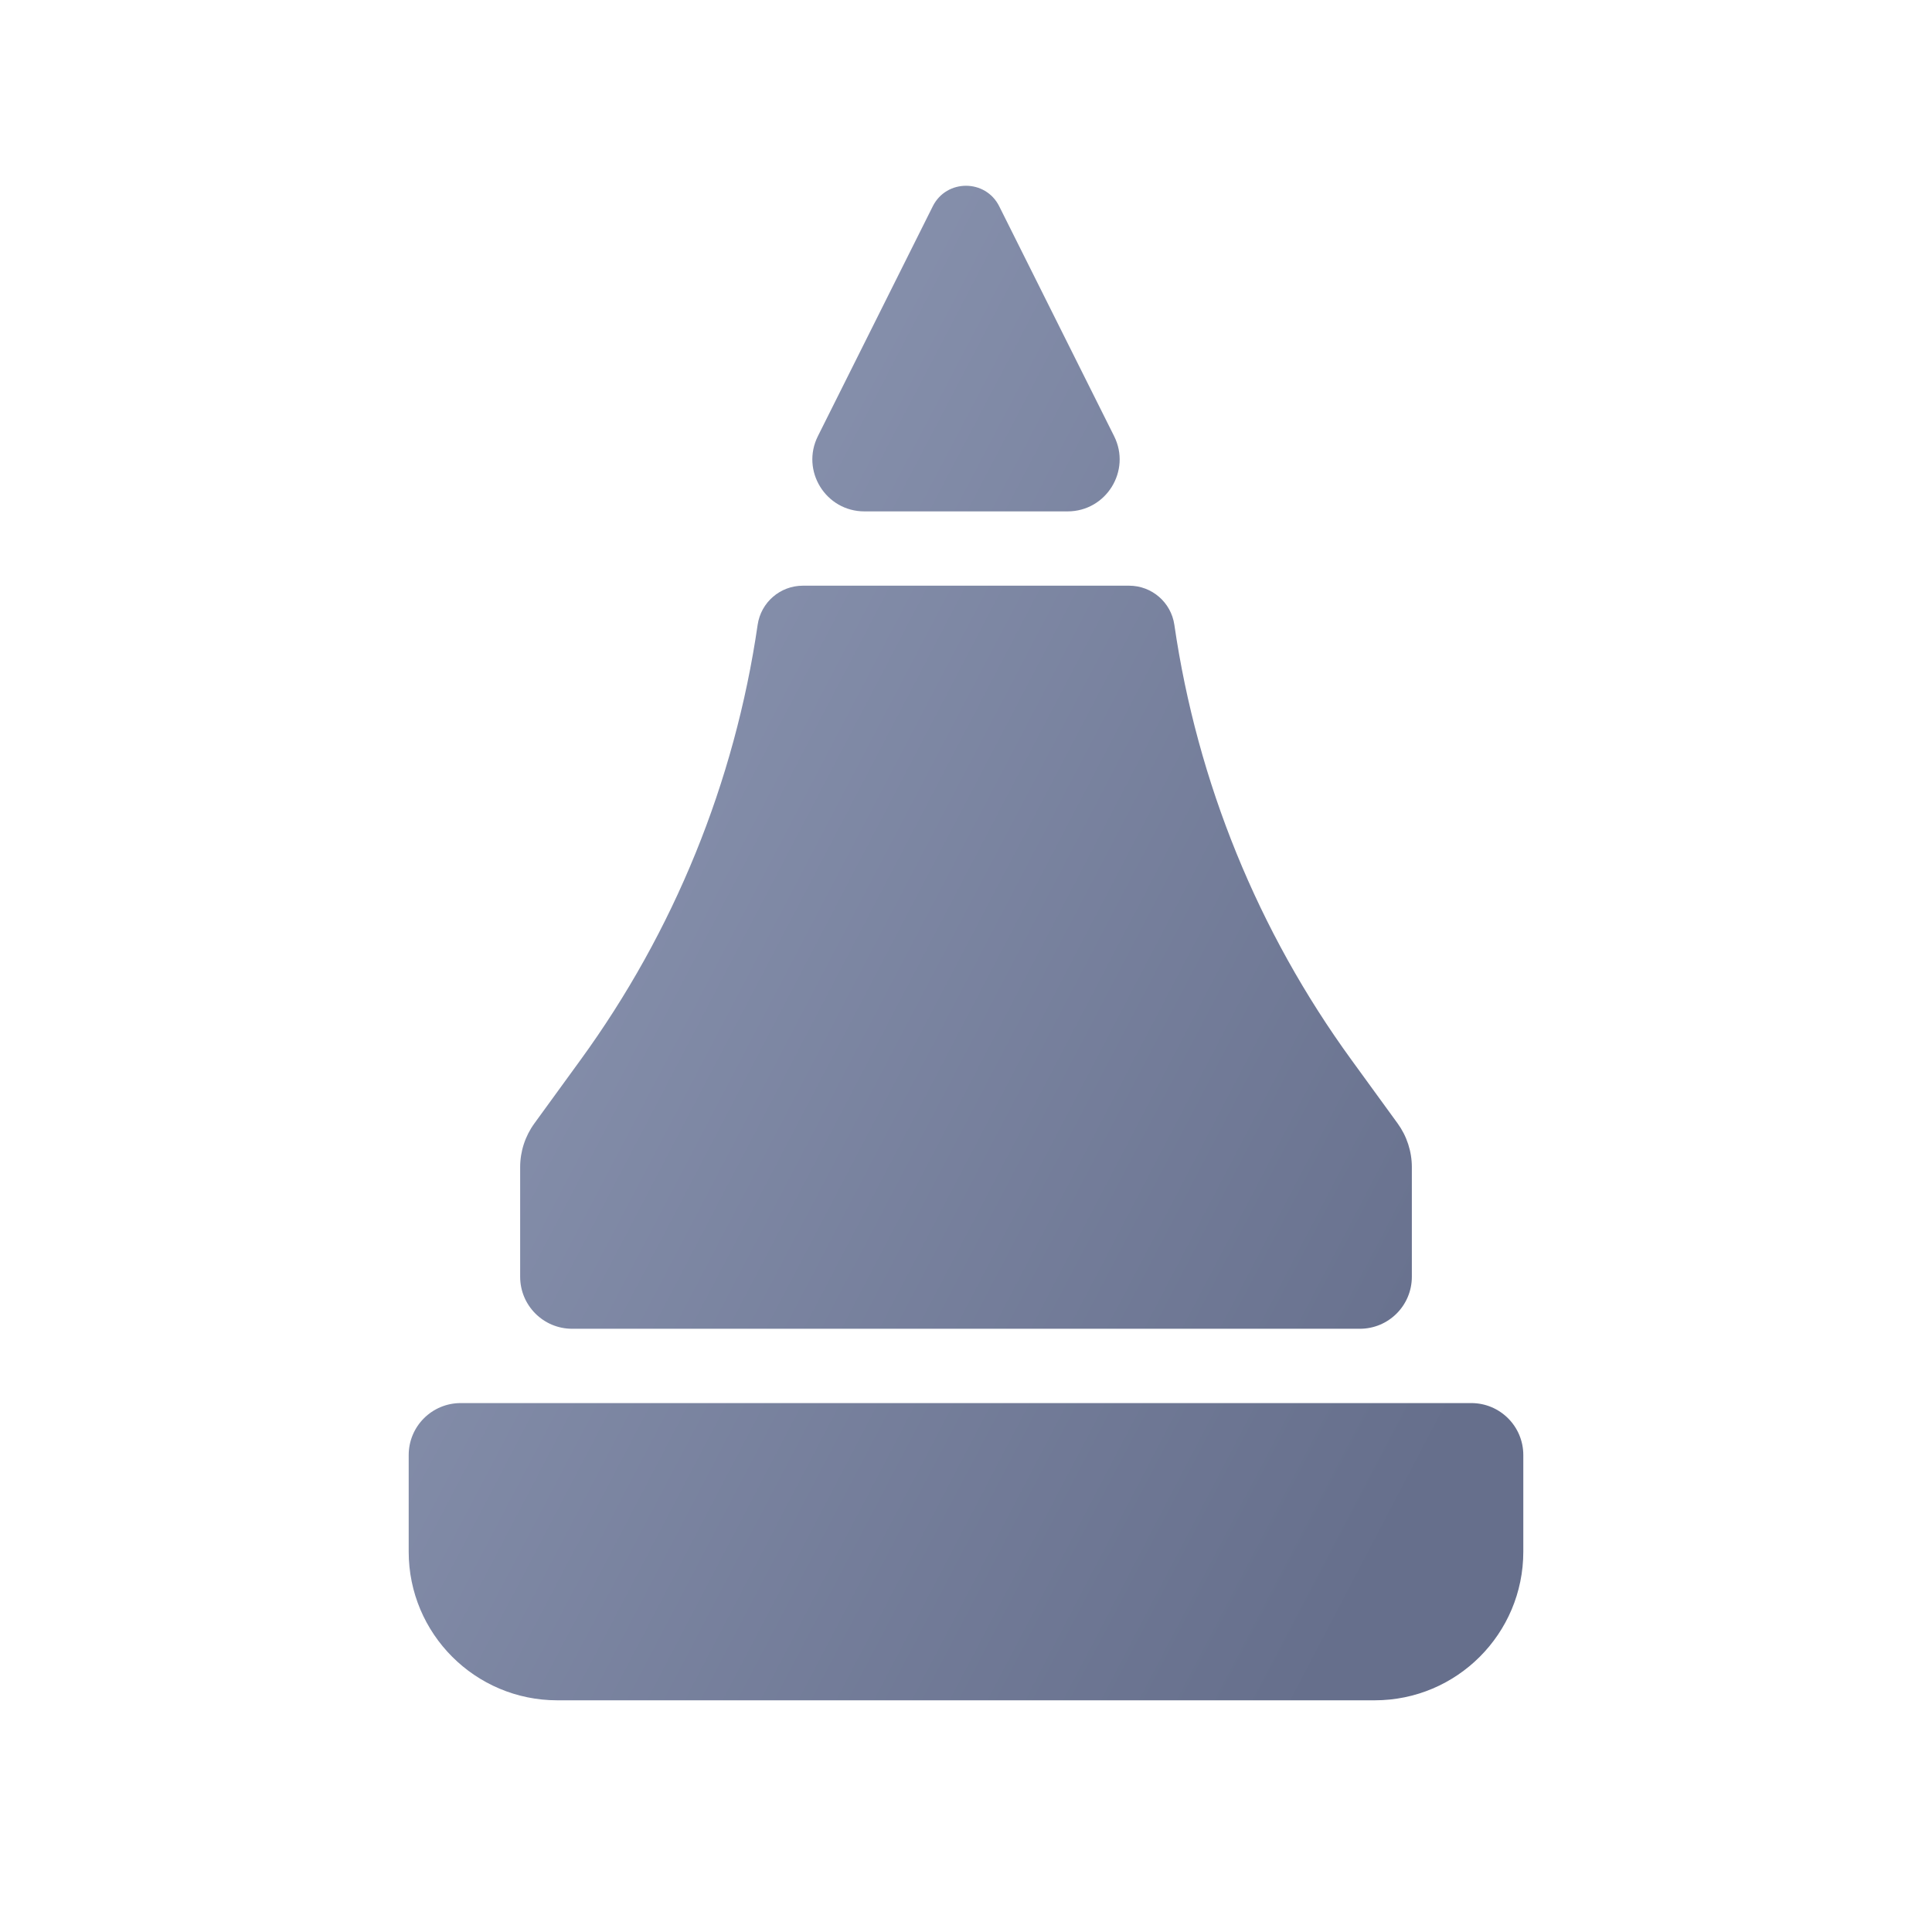 <svg width="26" height="26" viewBox="0 0 26 26" fill="none" xmlns="http://www.w3.org/2000/svg">
    <defs>
        <linearGradient id="paint0_linear_441_19563" x1="5.303" y1="8.469" x2="20.893"
            y2="16.633" gradientUnits="userSpaceOnUse">
            <stop stop-color="#8D97B3" />
            <stop offset="1" stop-color="#666F8C" />
        </linearGradient>
    </defs>
    <path fill-rule="evenodd" clip-rule="evenodd"
        d="M11.633 6.882H14.367C14.888 6.882 15.226 6.334 14.993 5.869L13.447 2.776C13.263 2.408 12.737 2.408 12.553 2.776L11.007 5.869C10.774 6.334 11.112 6.882 11.633 6.882ZM10.196 8.409C10.24 8.106 10.499 7.882 10.805 7.882H15.195C15.501 7.882 15.76 8.106 15.804 8.409C16.112 10.526 16.93 12.536 18.189 14.266L18.809 15.119C18.933 15.29 19 15.496 19 15.707V17.182C19 17.569 18.687 17.882 18.3 17.882H7.7C7.313 17.882 7 17.569 7 17.182V15.707C7 15.496 7.067 15.29 7.191 15.119L7.811 14.266C9.07 12.536 9.888 10.526 10.196 8.409ZM5.5 19.582C5.5 19.195 5.813 18.882 6.2 18.882H19.8C20.187 18.882 20.5 19.195 20.5 19.582V20.882C20.5 21.986 19.605 22.882 18.5 22.882H7.5C6.395 22.882 5.5 21.986 5.5 20.882V19.582Z"
        fill="url(#paint0_linear_441_19563)" />
</svg>

